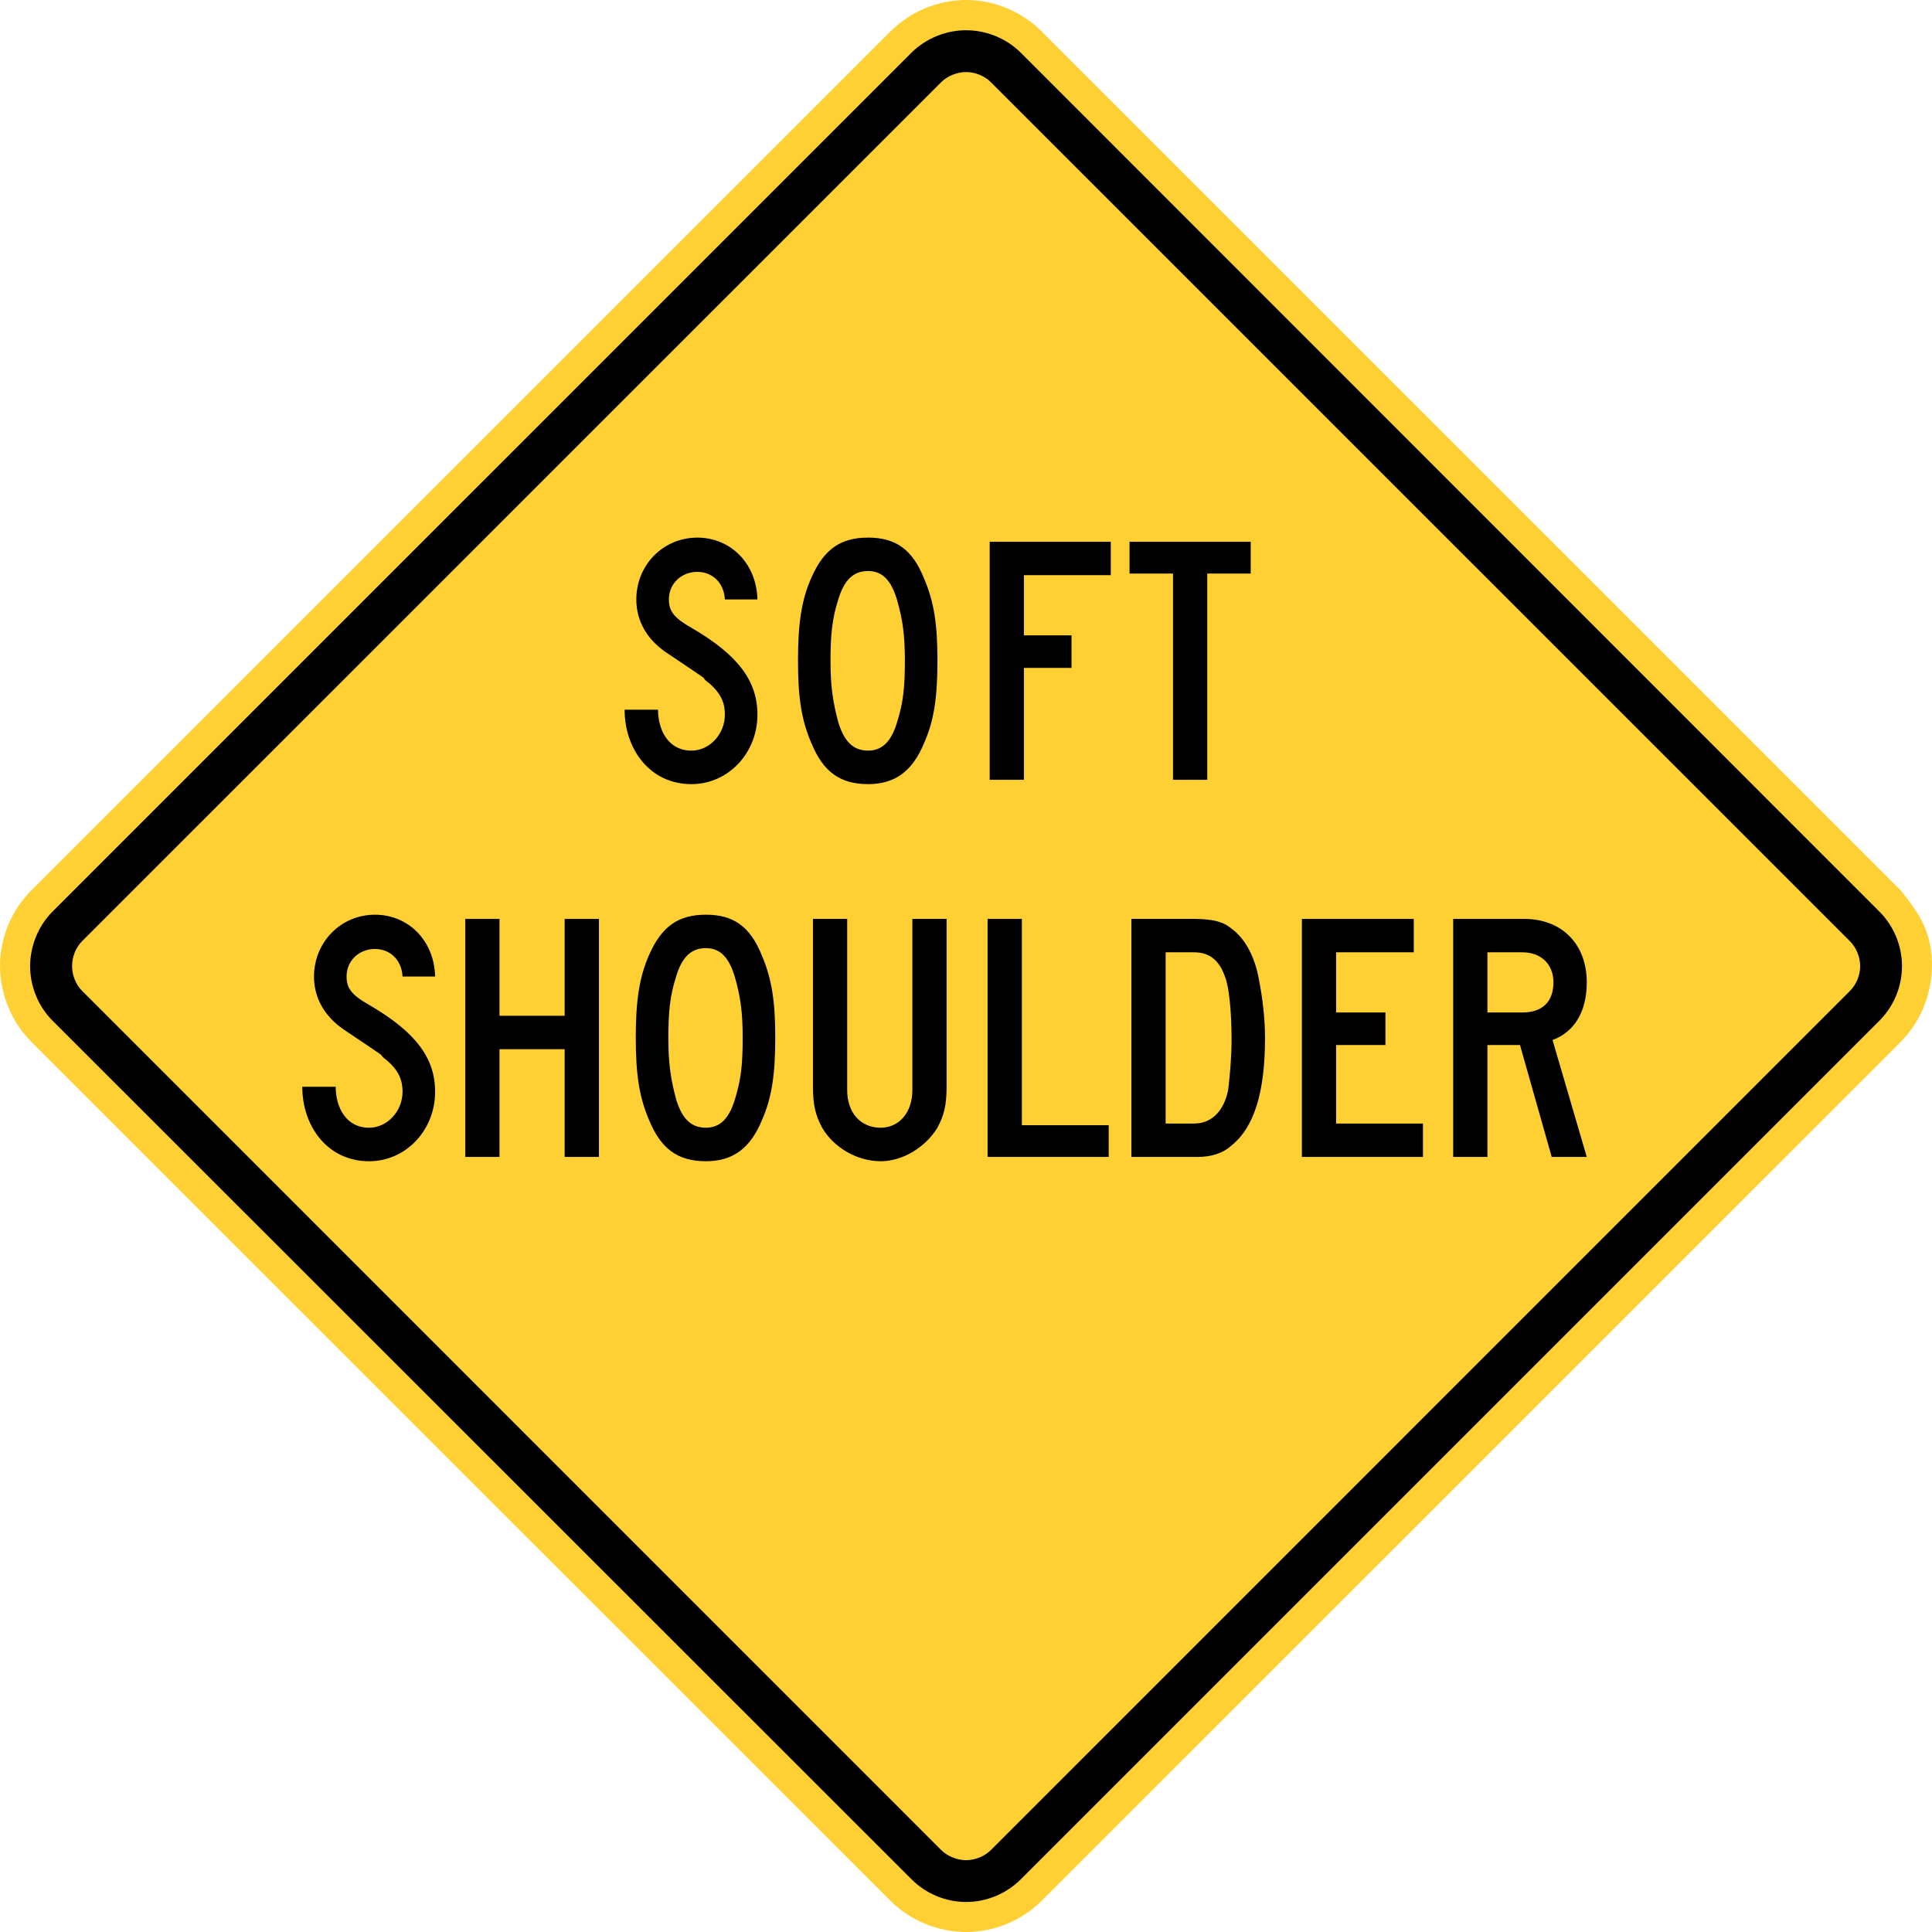 <svg xmlns="http://www.w3.org/2000/svg" width="511.991" height="512" viewBox="0 0 421.755 421.763"><path d="M414.914 194.367l-187.49-187.468c-4.335-4.363-10.363-6.899-16.532-6.899-6.155 0-12.162 2.536-16.546 6.899l-187.497 187.468c-4.356 4.363-6.864 10.348-6.849 16.546.043 6.155 2.507 12.176 6.849 16.532l187.497 187.461c4.342 4.342 10.426 6.849 16.56 6.856 6.127-.006 12.197-2.514 16.532-6.856l187.475-187.454c5.617-5.617 8.011-14.074 6.297-21.809-1.006-4.455-3.471-7.763-6.297-11.276" fill="#ffd033"/><path d="M410.281 222.813l-187.468 187.461c-3.152 3.138-7.466 4.93-11.907 4.93s-8.748-1.792-11.9-4.93l-187.546-187.468c-3.117-3.117-4.887-7.487-4.887-11.9.014-4.413 1.785-8.79 4.894-11.907l187.525-187.518c3.138-3.102 7.501-4.88 11.9-4.88 4.413 0 8.797 1.778 11.921 4.88l187.468 187.525c3.145 3.152 4.923 7.458 4.923 11.9 0 4.448-1.778 8.755-4.923 11.907" fill-rule="evenodd"/><path d="M403.822 216.339c1.424-1.41 2.252-3.442 2.252-5.433 0-1.969-.829-4.059-2.252-5.461l-187.497-187.482c-1.395-1.402-3.442-2.231-5.419-2.231-1.983 0-4.059.829-5.468 2.231l-187.504 187.482c-1.417 1.424-2.203 3.449-2.203 5.454.014 2.005.786 4.002 2.217 5.433l187.49 187.511c1.41 1.402 3.499 2.231 5.468 2.231 1.99 0 4.023-.829 5.433-2.231l187.483-187.504z" fill="#ffd033" fill-rule="evenodd"/><path d="M273.032 125.208v-6.934h-26.455v6.934h9.491v45.027h7.473v-45.027h9.491zm-30.549.354v-7.289h-26.434v51.962h7.473v-24.43h10.391v-7.111h-10.391v-13.132h18.961zm-44.949 18.6c0 6.021-.354 9.116-1.643 13.309-1.275 4.377-3.279 6.389-6.382 6.389-3.272 0-5.277-2.012-6.566-6.389-1.091-4.193-1.643-7.473-1.643-13.125 0-5.836.368-9.3 1.643-13.309 1.289-4.37 3.294-6.382 6.566-6.382 3.102 0 5.107 2.012 6.382 6.559 1.091 3.832 1.643 7.119 1.643 12.948m7.111 0c0-7.834-.73-12.757-2.918-17.864-2.557-6.382-6.205-8.939-12.218-8.939-6.021 0-9.661 2.557-12.388 8.755-2.203 4.923-2.918 10.214-2.918 18.048 0 8.025.715 12.941 2.918 18.048 2.543 6.198 6.198 8.967 12.388 8.967 5.829 0 9.661-2.769 12.218-8.967 2.189-4.916 2.918-10.023 2.918-18.048m-39.297 11.85c0-7.473-4.377-13.125-14.407-18.961-3.832-2.182-4.923-3.641-4.923-6.198 0-3.464 2.741-6.014 6.198-6.014 3.279 0 5.836 2.366 6.021 6.014h7.111c-.191-7.834-5.844-13.493-13.132-13.493-7.473 0-13.309 6.021-13.309 13.493 0 4.562 2.189 8.571 6.382 11.489 10.582 7.104 7.664 5.1 8.755 6.198 3.095 2.366 4.193 4.554 4.193 7.473 0 4.2-3.279 7.848-7.296 7.848-5.1 0-7.296-4.562-7.296-8.939h-7.296c0 8.571 5.475 16.256 14.591 16.256 8.025 0 14.407-6.771 14.407-15.165M339.117 214.448c0 4.2-2.38 6.573-6.764 6.573h-7.65v-13.132h7.65c4.009 0 6.764 2.55 6.764 6.559m7.274 38.114l-7.473-25.527c4.93-1.827 7.473-6.382 7.473-12.587 0-8.379-5.461-13.855-13.67-13.855h-15.491v51.969h7.473v-24.437h7.111l6.927 24.437h7.65zm-35.763 0v-7.296h-18.954v-17.141h10.766v-7.104h-10.766v-13.132h16.95v-7.296h-24.423v51.969h26.427zm-41.776-25.712c0 4.009-.354 7.657-.722 10.936-.73 4.016-3.095 7.48-7.466 7.48h-6.205v-37.378h6.205c3.272 0 5.461 1.643 6.736 5.284.914 2.189 1.452 7.848 1.452 13.677m7.303-.368c0-4.009-.538-8.563-1.282-12.395-.907-5.291-3.102-9.3-6.191-11.489-1.835-1.459-4.009-2.005-8.393-2.005h-13.309v51.969h14.4c2.918 0 5.468-.737 7.303-2.373 5.093-4.009 7.473-11.666 7.473-23.707m-34.126 26.08v-6.934h-18.954v-45.034h-7.487v51.969h26.441zm-35.387-15.505v-36.464h-7.473v37.378c0 4.923-2.918 8.209-6.927 8.209-4.392 0-7.303-3.287-7.303-8.209v-37.378h-7.473v36.464c0 4.193.552 6.389 2.005 9.123 2.557 4.37 7.664 7.317 12.771 7.317 4.923 0 9.846-3.131 12.395-7.317 1.466-2.734 2.005-4.93 2.005-9.123m-44.517-10.575c0 6.021-.361 9.123-1.636 13.309-1.282 4.377-3.287 6.389-6.389 6.389-3.279 0-5.284-2.012-6.559-6.389-1.091-4.186-1.643-7.473-1.643-13.118 0-5.836.368-9.307 1.643-13.316 1.275-4.37 3.279-6.382 6.559-6.382 3.102 0 5.107 2.012 6.389 6.566 1.077 3.825 1.636 7.111 1.636 12.941m7.111 0c0-7.834-.737-12.757-2.911-17.864-2.557-6.382-6.212-8.939-12.225-8.939-6.021 0-9.661 2.557-12.395 8.762-2.189 4.916-2.918 10.207-2.918 18.041 0 8.025.73 12.955 2.918 18.055 2.557 6.198 6.198 8.96 12.395 8.96 5.836 0 9.668-2.762 12.225-8.96 2.175-4.923 2.911-10.03 2.911-18.055m-38.49 26.08v-51.969h-7.487v21.15h-14.223v-21.15h-7.466v51.969h7.466v-23.523h14.223v23.523h7.487zm-35.763-14.23c0-7.473-4.377-13.125-14.407-18.961-3.825-2.182-4.923-3.641-4.923-6.198 0-3.464 2.727-6.014 6.205-6.014 3.265 0 5.829 2.373 6.014 6.014h7.111c-.177-7.841-5.844-13.493-13.125-13.493-7.487 0-13.316 6.021-13.316 13.493 0 4.562 2.189 8.571 6.382 11.496 10.568 7.104 7.657 5.1 8.748 6.191 3.109 2.373 4.2 4.562 4.2 7.473 0 4.2-3.287 7.848-7.296 7.848-5.114 0-7.296-4.562-7.296-8.939h-7.296c0 8.571 5.468 16.256 14.591 16.256 8.025 0 14.407-6.771 14.407-15.165" fill-rule="evenodd"/></svg>